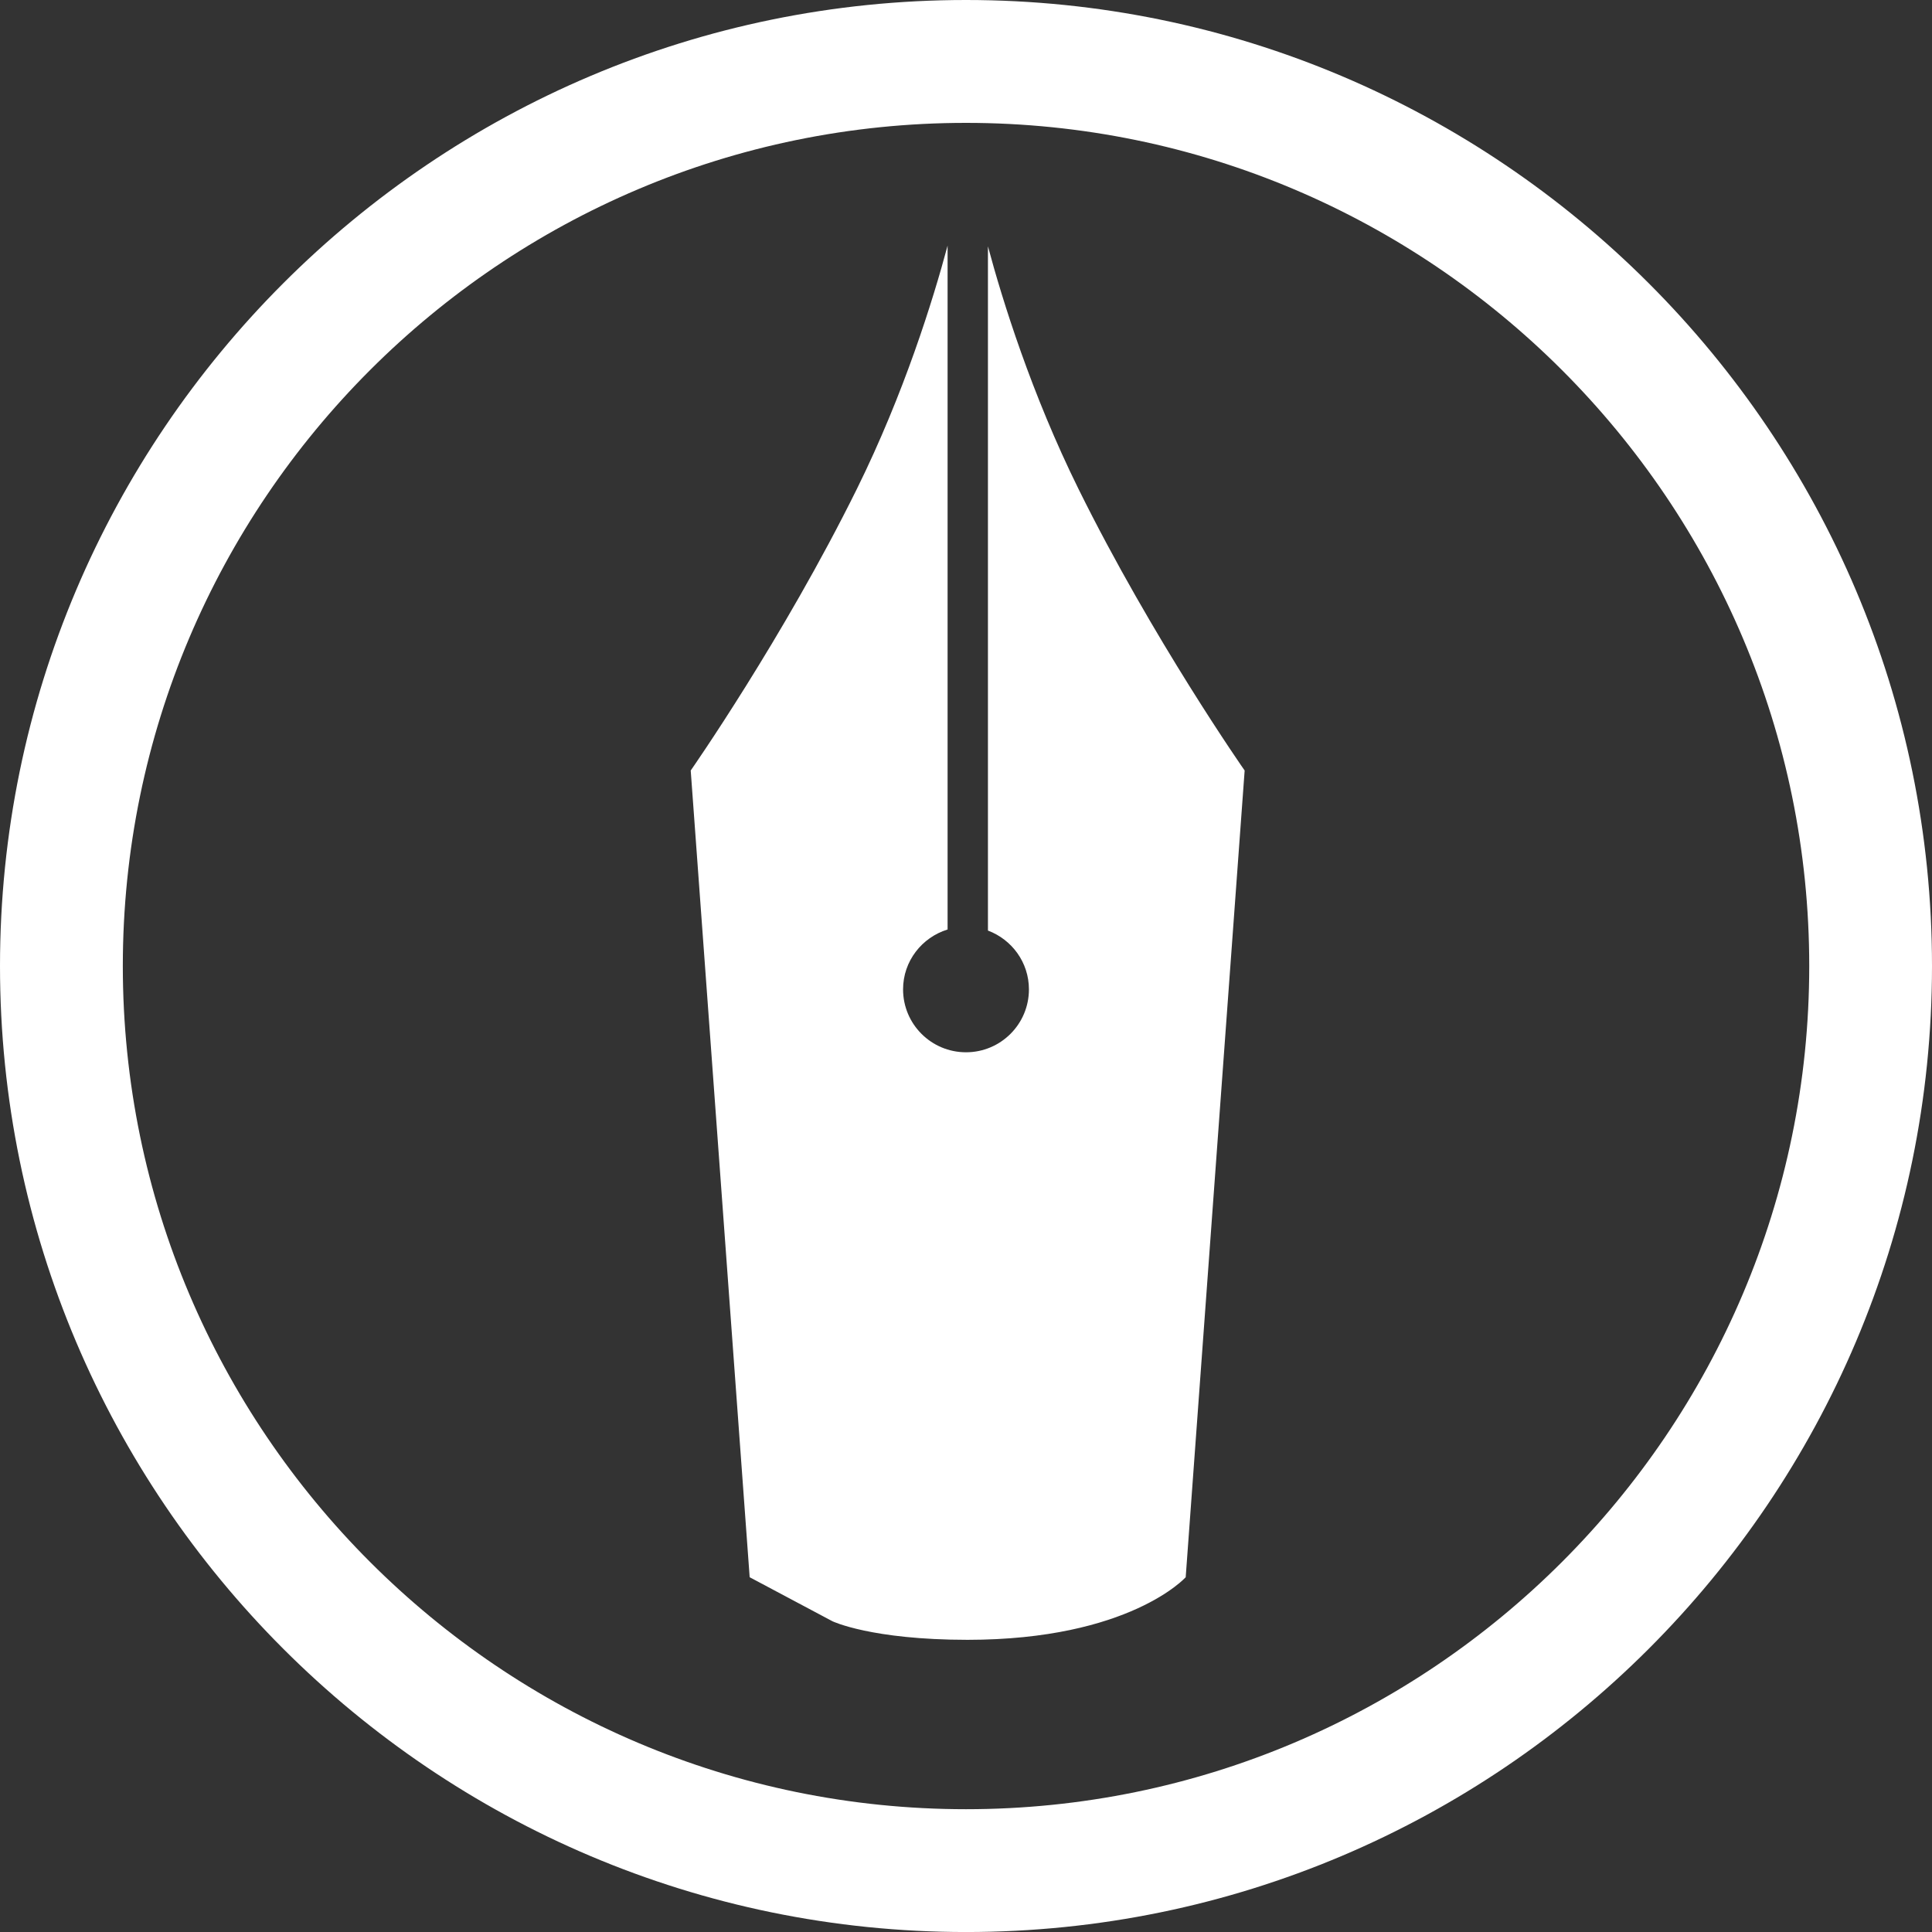 <?xml version="1.0" encoding="UTF-8" standalone="no"?>
<svg width="70px" height="70px" viewBox="0 0 70 70" version="1.1" xmlns="http://www.w3.org/2000/svg" xmlns:xlink="http://www.w3.org/1999/xlink">
    <rect x="0" y="0" width="70" height="70" fill="#333333" stroke="none"/>
    <!-- Generator: Sketch 3.6.1 (26313) - http://www.bohemiancoding.com/sketch -->
    <title>Hatena</title>
    <desc>Created with Sketch.</desc>
    <defs></defs>
    <g id="Welcome" stroke="none" stroke-width="1" fill="none" fill-rule="evenodd">
        <g id="Desktop" transform="translate(-519, -520)" fill="#FFFFFF">
            <path d="M554,590.001 C534.701,590.001 519,574.301 519,555.001 C519,535.702 534.701,520 554,520 C573.301,520 589,535.702 589,555.001 C589,574.301 573.301,590.001 554,590.001 L554,590.001 Z M554,524.452 C537.155,524.452 523.45,538.154 523.45,555.001 C523.45,571.847 537.155,585.551 554,585.551 C570.847,585.551 584.552,571.847 584.552,555.001 C584.552,538.154 570.847,524.452 554,524.452 L554,524.452 Z M554.795,528.926 L554.795,553.716 C555.661,554.041 556.28,554.869 556.28,555.847 C556.28,557.106 555.259,558.126 554,558.126 C552.741,558.126 551.72,557.106 551.72,555.847 C551.72,554.822 552.402,553.965 553.333,553.677 L553.333,528.9 C552.808,530.857 551.763,534.24 550.045,537.718 C547.366,543.137 544.026,547.917 544.026,547.917 L546.162,577.146 C549.163,578.742 549.163,578.742 549.163,578.742 C549.163,578.742 550.565,579.413 554.057,579.414 C559.929,579.411 561.96,577.146 561.96,577.146 L564.096,547.917 C564.095,547.917 560.755,543.137 558.077,537.718 C556.367,534.255 555.322,530.888 554.795,528.926 Z" id="Hatena"></path>
        </g>
    </g>
</svg>